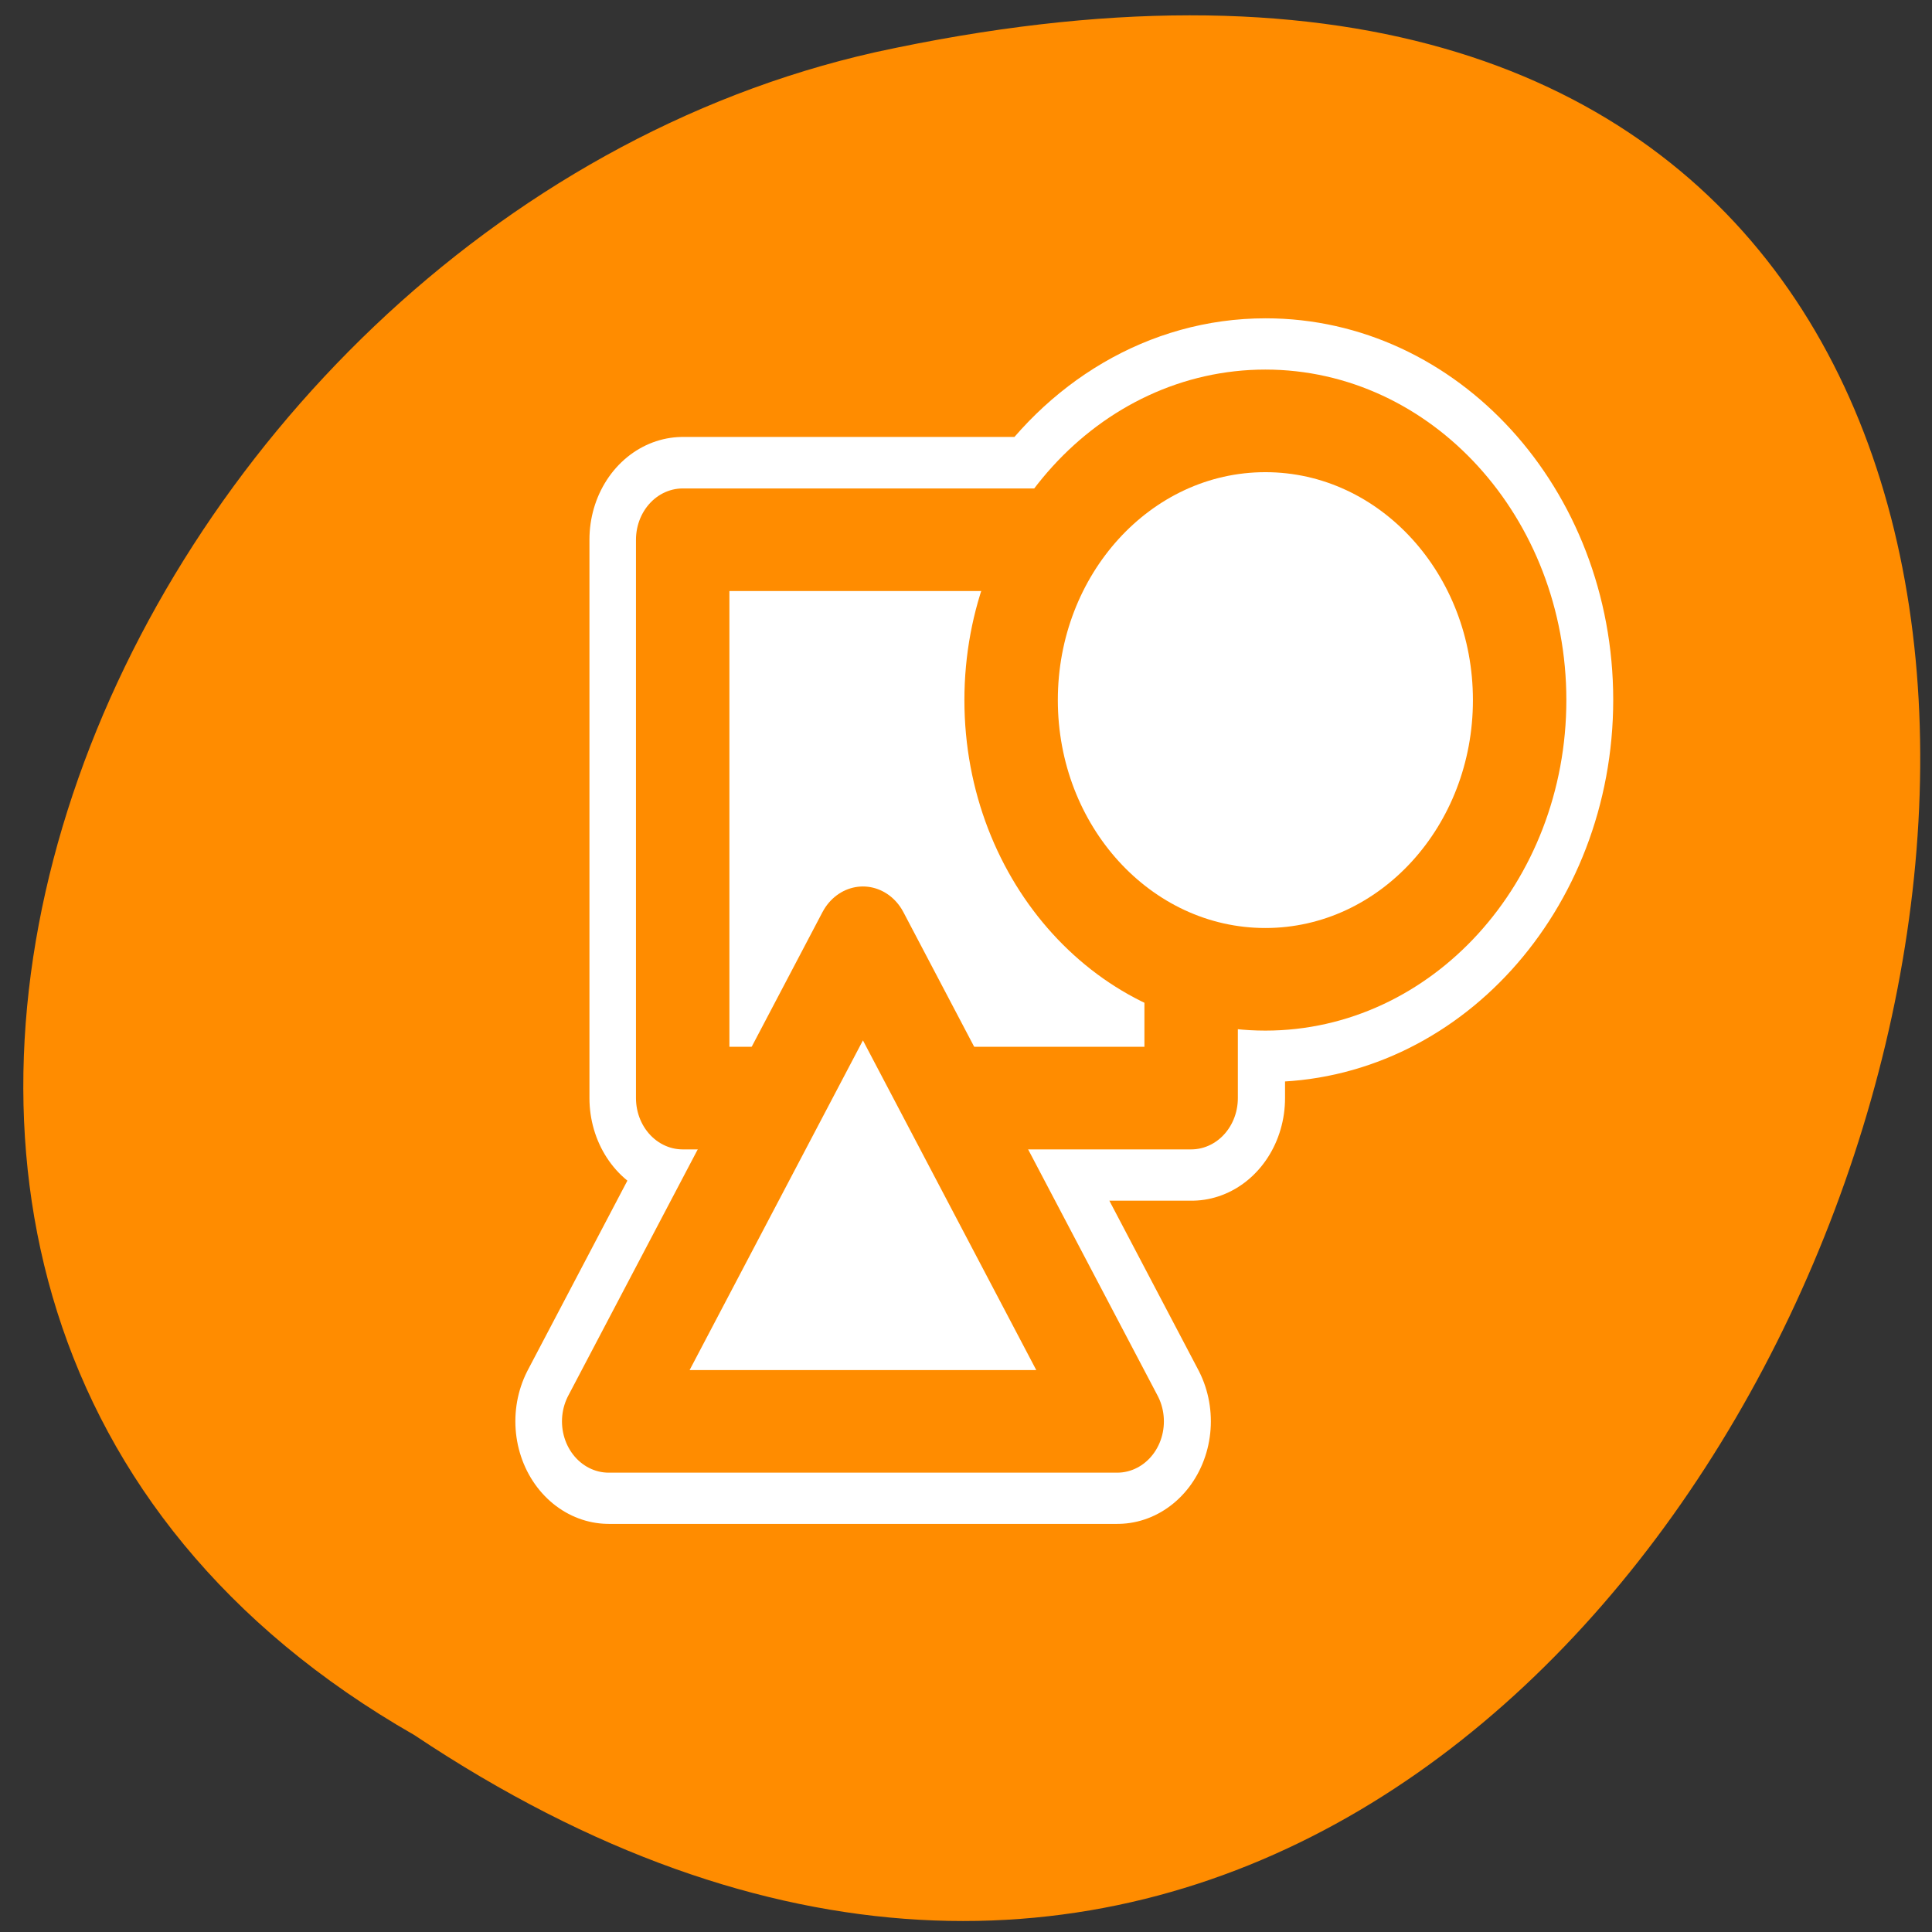 <svg xmlns="http://www.w3.org/2000/svg" viewBox="0 0 256 256"><rect x="0" y="0" width="256" height="256" fill="#333333" stroke="none"/><defs><clipPath><path d="m -24 13 c 0 1.105 -0.672 2 -1.5 2 -0.828 0 -1.5 -0.895 -1.5 -2 0 -1.105 0.672 -2 1.5 -2 0.828 0 1.5 0.895 1.5 2 z" transform="matrix(15.333 0 0 11.5 415 -125.5)"/></clipPath></defs><path transform="translate(1.798 -798.75)" d="m 53.11 1028.66 c 188.96 126.21 305.35 -276.27 61.07 -222.99 -100.95 22.706 -162.22 165.11 -61.07 222.99 z" style="fill:#ff8c00;color:#000"/><g transform="matrix(2.476 0 0 2.719 -91.13 40.479)" style="stroke-linecap:round;stroke-linejoin:round"><path d="m 104.53 5.625 c -4.59 0 -8.629 2.296 -11.09 5.781 h -20.09 v 27.22 h 5.125 l -9.09 15.75 h 27.22 l -9.09 -15.75 h 13.06 v -6.438 c 1.26 0.386 2.583 0.656 3.969 0.656 7.511 0 13.594 -6.114 13.594 -13.625 0 -7.511 -6.083 -13.594 -13.594 -13.594 z" style="fill:none;stroke:#fff;stroke-width:10"/><g style="fill:#fff;stroke:#ff8c00;fill-rule:evenodd;stroke-width:5"><path d="m 73.34 11.416 v 27.21 h 27.21 v -27.21 h -27.21 z"/><path d="m 96.59 54.38 h -27.21 l 13.606 -23.567 l 13.606 23.567 z"/><path d="m 118.13 19.23 c 0 7.511 -6.096 13.607 -13.607 13.607 -7.511 0 -13.607 -6.096 -13.607 -13.607 0 -7.511 6.096 -13.607 13.607 -13.607 7.511 0 13.607 6.096 13.607 13.607 z"/></g></g></svg>
